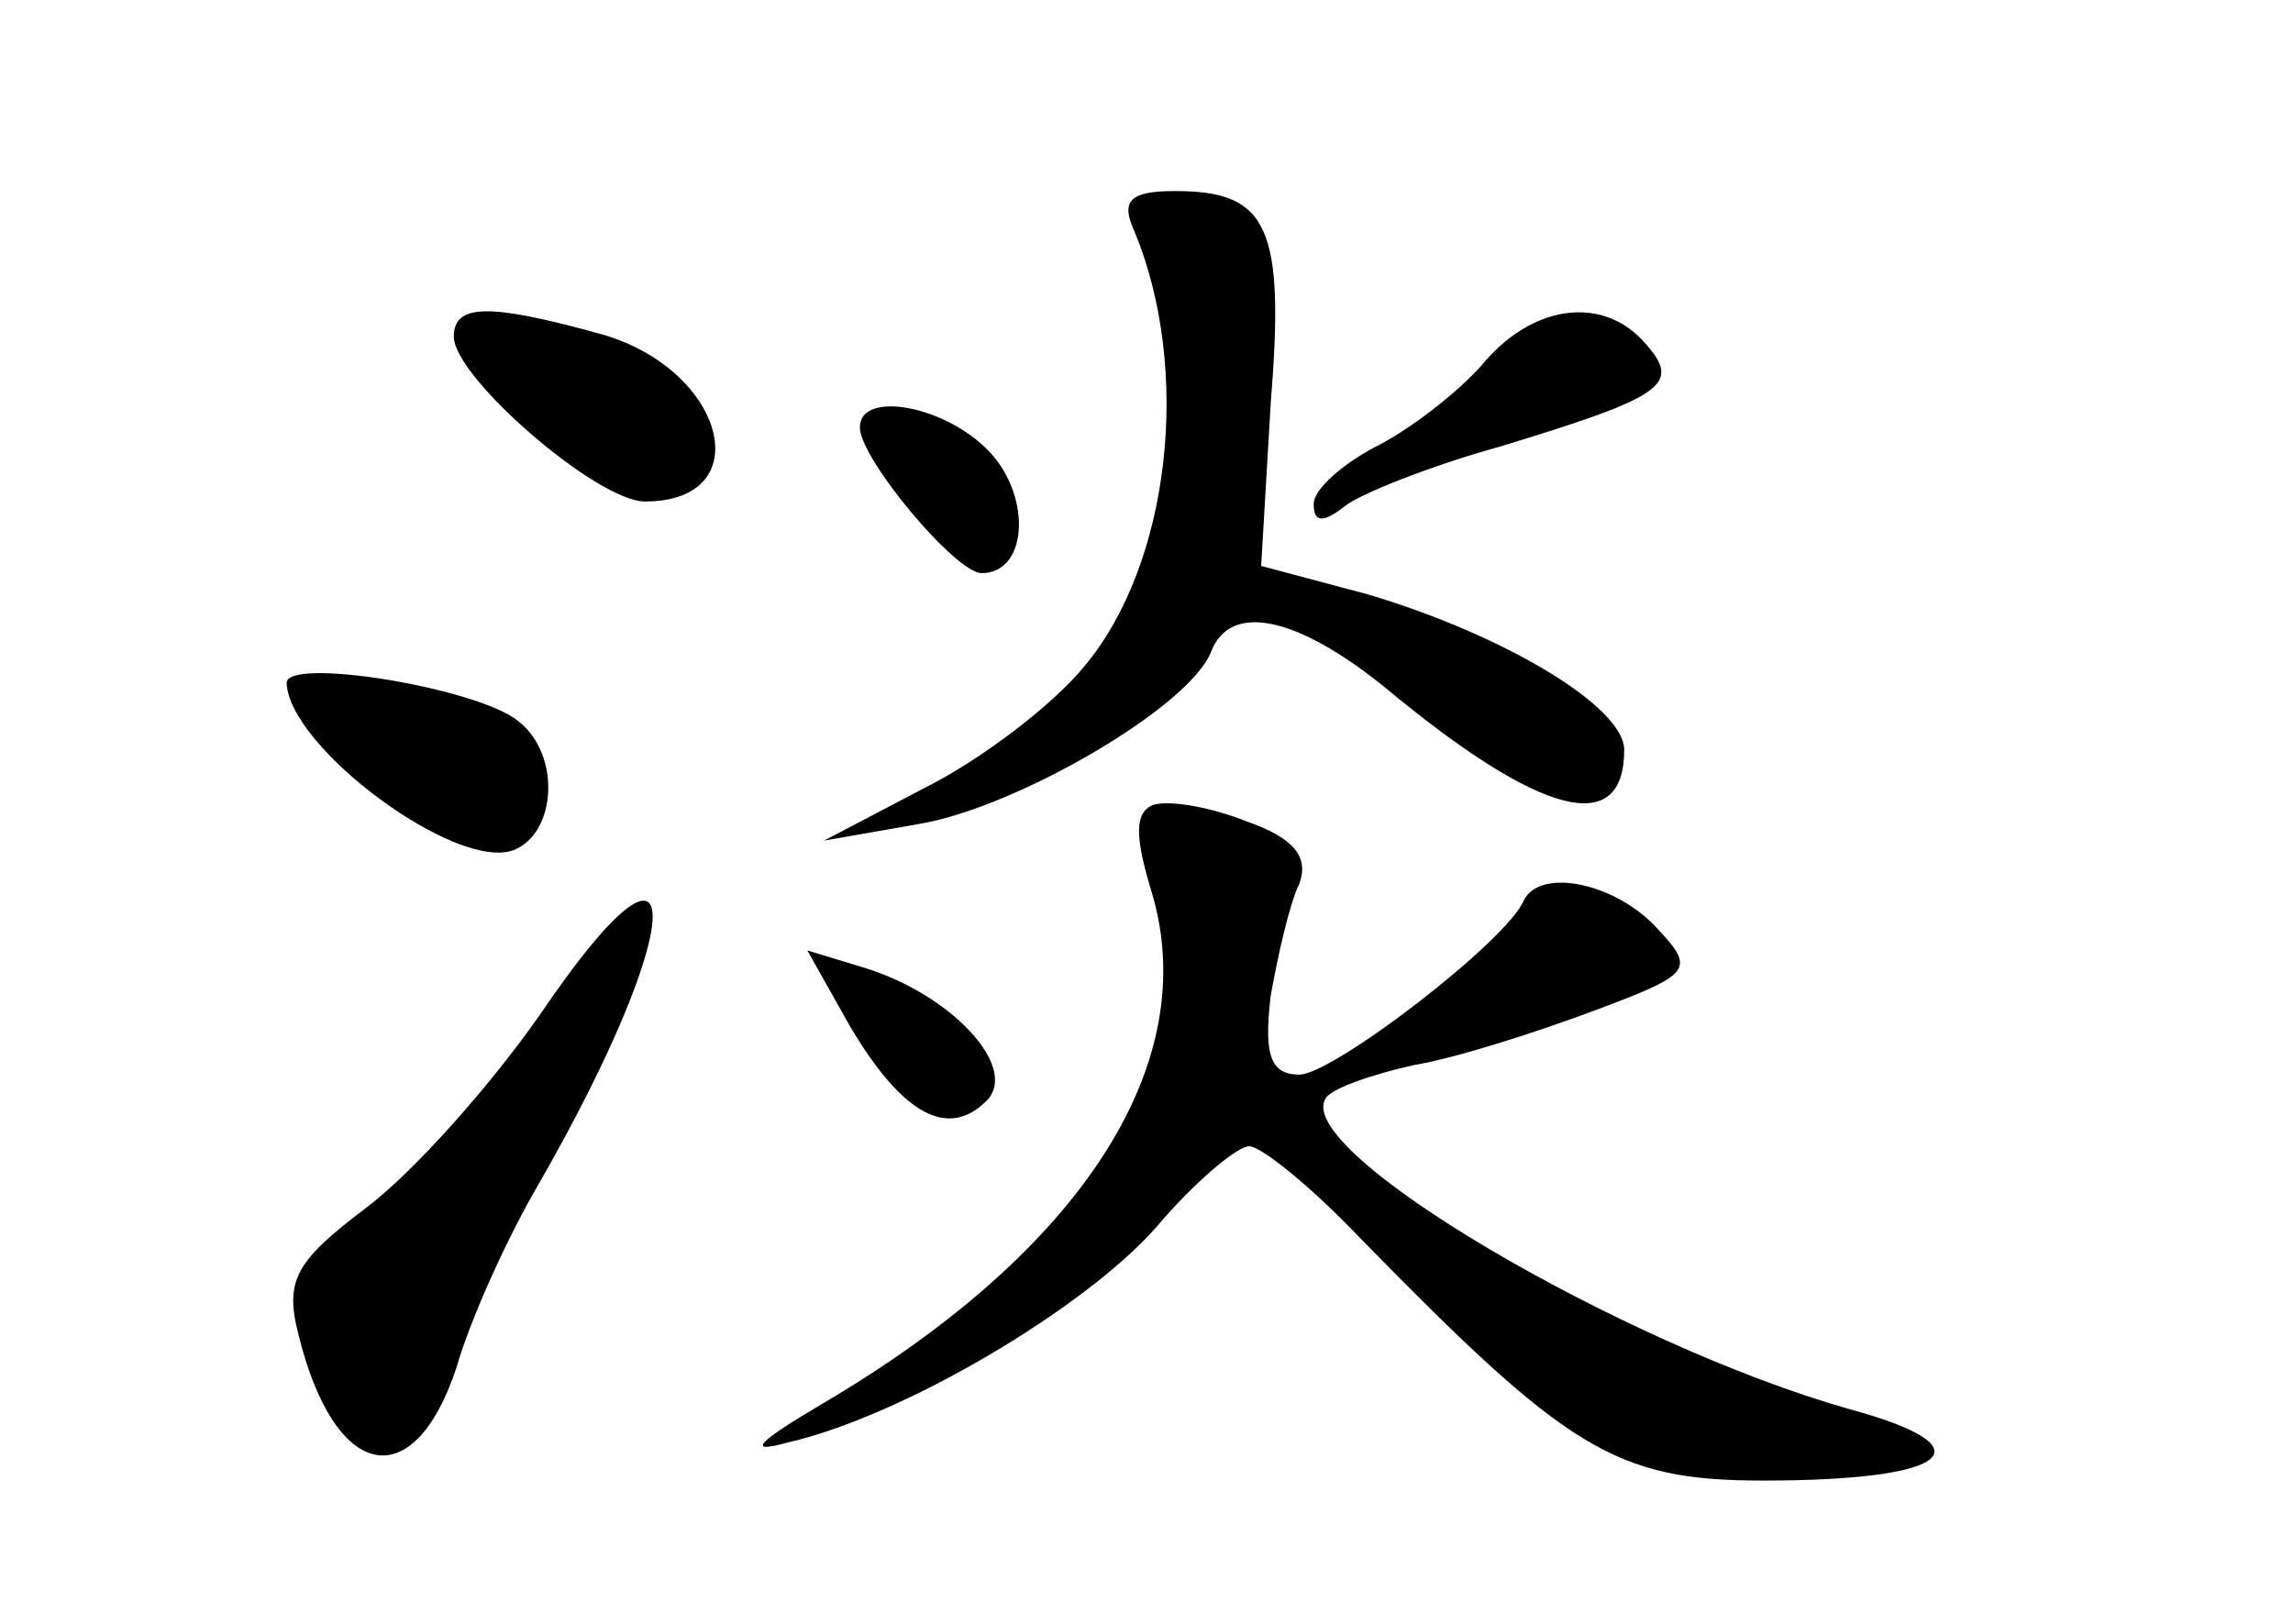 <?xml version="1.0" standalone="no"?>
<!DOCTYPE svg PUBLIC "-//W3C//DTD SVG 20010904//EN"
 "http://www.w3.org/TR/2001/REC-SVG-20010904/DTD/svg10.dtd">
<svg version="1.0" xmlns="http://www.w3.org/2000/svg"
 width="96pt" height="68pt" viewBox="0 0 96 68"
 preserveAspectRatio="xMidYMid meet">
<g transform="translate(0,68) scale(0.1,-0.1)"
fill="#000000" stroke="none">
<path d="M475 583 c24 -58 15 -139 -21 -182 -13 -16 -43 -39 -67 -51 l-42 -22
40 7 c41 7 113 49 122 72 8 21 36 15 73 -15 65 -54 100 -63 100 -26 0 18 -50
48 -107 65 l-45 12 4 68 c6 74 -1 89 -40 89 -19 0 -23 -4 -17 -17z"/>
<path d="M190 539 c0 -17 60 -69 80 -69 48 0 34 55 -18 70 -47 13 -62 13 -62
-1z"/>
<path d="M622 529 c-9 -11 -29 -27 -44 -35 -16 -8 -28 -19 -28 -25 0 -8 4 -8
13 -1 6 5 36 17 65 25 69 21 76 26 61 43 -17 20 -46 17 -67 -7z"/>
<path d="M360 501 c0 -13 40 -61 51 -61 19 0 21 31 4 50 -18 20 -55 27 -55 11z"/>
<path d="M120 394 c1 -27 71 -79 95 -70 18 7 20 40 2 54 -17 14 -97 27 -97 16z"/>
<path d="M483 343 c-8 -3 -8 -13 -1 -36 22 -72 -29 -151 -138 -215 -27 -16
-32 -21 -14 -16 48 11 124 56 154 90 16 19 34 34 39 34 5 0 26 -17 46 -38 87
-89 107 -102 169 -102 80 0 95 14 36 30 -95 27 -233 108 -219 130 2 4 19 10
37 14 18 3 52 14 76 23 40 15 42 17 26 34 -17 19 -49 26 -56 12 -7 -17 -80
-73 -94 -73 -12 0 -15 8 -12 33 3 17 8 39 12 47 4 11 -2 19 -22 26 -15 6 -32
9 -39 7z"/>
<path d="M226 255 c-21 -30 -53 -66 -73 -81 -29 -22 -34 -30 -28 -53 15 -61
48 -68 66 -14 6 21 22 56 35 78 63 110 63 163 0 70z"/>
<path d="M356 250 c22 -37 41 -47 57 -31 14 14 -15 45 -52 56 l-23 7 18 -32z"/>
</g>
</svg>
